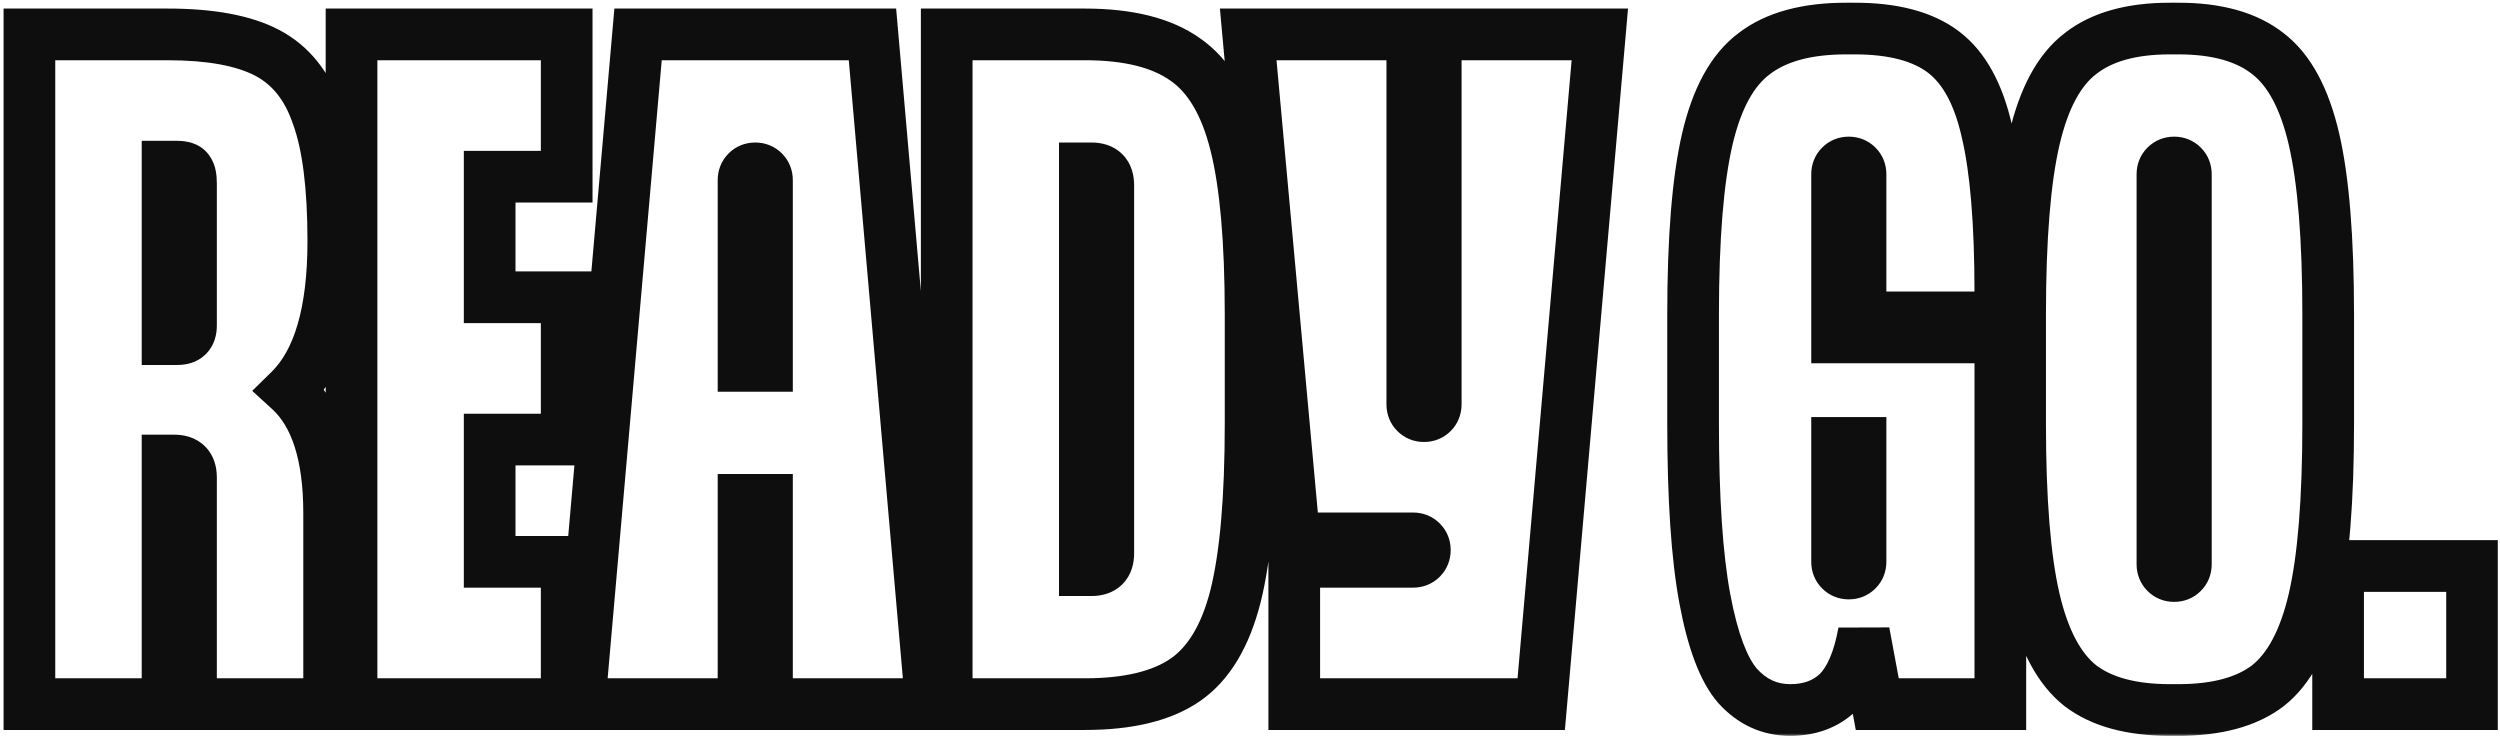 <svg width="387" height="114" viewBox="0 0 387 114" fill="none" xmlns="http://www.w3.org/2000/svg">
<g clip-path="url(#clip0_636_80)">
<mask id="mask0_636_80" style="mask-type:luminance" maskUnits="userSpaceOnUse" x="0" y="0" width="387" height="114">
<path d="M387 0H0V114H387V0Z" fill="white"/>
<path d="M44.858 60.402C48.919 64.117 50.949 70.467 50.949 79.453V109H29.566V73.88C29.566 72.152 28.702 71.288 26.974 71.288H25.937V109H4.554V5.325H25.937C32.59 5.325 37.73 6.275 41.359 8.176C44.987 10.077 47.579 13.316 49.135 17.895C50.776 22.388 51.597 28.868 51.597 37.334C51.597 48.307 49.35 55.996 44.858 60.402ZM29.566 28.392C29.566 27.442 29.436 26.794 29.177 26.449C28.918 26.017 28.356 25.801 27.492 25.801H25.937V52.497H27.492C28.875 52.497 29.566 51.806 29.566 50.423V28.392ZM87.723 5.325V27.356H75.8V46.017H87.723V68.048H75.8V86.969H87.723V109H54.417V5.325H87.723ZM115.1 109H89.699L98.771 5.325H135.057L144.129 109H118.728V77.379H115.1V109ZM115.1 56.644H118.728V27.874C118.728 27.356 118.556 26.924 118.21 26.578C117.864 26.233 117.433 26.06 116.914 26.06C116.396 26.06 115.964 26.233 115.618 26.578C115.273 26.924 115.1 27.356 115.1 27.874V56.644ZM146.551 109V5.325H167.934C174.672 5.325 179.856 6.621 183.485 9.213C187.113 11.718 189.705 16.081 191.26 22.302C192.816 28.436 193.593 37.248 193.593 48.739V65.586C193.593 77.163 192.816 86.062 191.26 92.282C189.705 98.416 187.113 102.736 183.485 105.242C179.856 107.747 174.672 109 167.934 109H146.551ZM168.97 88.265C170.698 88.265 171.562 87.401 171.562 85.673V28.652C171.562 26.924 170.698 26.06 168.97 26.06H167.934V88.265H168.97ZM200.35 109V86.969H218.753C219.271 86.969 219.703 86.796 220.049 86.451C220.394 86.105 220.567 85.673 220.567 85.155C220.567 84.636 220.394 84.204 220.049 83.859C219.703 83.513 219.271 83.34 218.753 83.34H200.35L193.223 5.325H218.623V62.605C218.623 63.124 218.796 63.556 219.141 63.901C219.487 64.247 219.919 64.42 220.437 64.42C220.956 64.42 221.388 64.247 221.733 63.901C222.079 63.556 222.252 63.124 222.252 62.605V5.325H247.652L238.58 109H200.35ZM309.652 49.128H288.009V26.967C288.009 26.449 287.837 26.017 287.491 25.671C287.145 25.326 286.713 25.153 286.195 25.153C285.677 25.153 285.245 25.326 284.899 25.671C284.554 26.017 284.381 26.449 284.381 26.967V52.238H309.652V109H290.601L288.528 97.855C287.75 102.175 286.411 105.285 284.51 107.186C282.61 109 280.147 109.907 277.123 109.907C273.927 109.907 271.205 108.654 268.959 106.149C266.799 103.643 265.114 99.151 263.905 92.671C262.695 86.192 262.091 77.163 262.091 65.586V48.739C262.091 36.903 262.825 27.831 264.294 21.524C265.762 15.217 268.181 10.811 271.551 8.306C274.92 5.714 279.672 4.418 285.806 4.418H287.102C293.064 4.418 297.642 5.627 300.839 8.046C304.036 10.465 306.282 14.569 307.578 20.358C308.96 26.146 309.652 34.483 309.652 45.369V49.128ZM288.009 68.567H284.381V86.969C284.381 87.487 284.554 87.919 284.899 88.265C285.245 88.611 285.677 88.783 286.195 88.783C286.713 88.783 287.145 88.611 287.491 88.265C287.837 87.919 288.009 87.487 288.009 86.969V68.567ZM335.911 109.907C329.949 109.907 325.327 108.654 322.044 106.149C318.761 103.557 316.385 99.108 314.916 92.801C313.448 86.494 312.713 77.422 312.713 65.586V48.739C312.713 36.903 313.448 27.831 314.916 21.524C316.385 15.217 318.761 10.811 322.044 8.306C325.327 5.714 329.949 4.418 335.911 4.418H337.206C343.168 4.418 347.79 5.714 351.073 8.306C354.356 10.811 356.732 15.217 358.201 21.524C359.669 27.831 360.404 36.903 360.404 48.739V65.586C360.404 77.422 359.669 86.494 358.201 92.801C356.732 99.108 354.356 103.557 351.073 106.149C347.79 108.654 343.168 109.907 337.206 109.907H335.911ZM336.558 89.172C337.077 89.172 337.509 88.999 337.854 88.654C338.2 88.308 338.373 87.876 338.373 87.358V26.967C338.373 26.449 338.2 26.017 337.854 25.671C337.509 25.326 337.077 25.153 336.558 25.153C336.04 25.153 335.608 25.326 335.263 25.671C334.917 26.017 334.744 26.449 334.744 26.967V87.358C334.744 87.876 334.917 88.308 335.263 88.654C335.608 88.999 336.04 89.172 336.558 89.172ZM382.673 109H361.938V87.617H382.673V109Z" fill="black"/>
</mask>
<g mask="url(#mask0_636_80)">
<path d="M44.858 60.402L42.057 57.547L39.042 60.503L42.158 63.353L44.858 60.402ZM50.949 109V113H54.949V109H50.949ZM29.566 109H25.566V113H29.566V109ZM25.937 71.288V67.288H21.937V71.288H25.937ZM25.937 109V113H29.937V109H25.937ZM4.554 109H0.554V113H4.554V109ZM4.554 5.325V1.325H0.554V5.325H4.554ZM49.135 17.895L45.347 19.182L45.362 19.225L45.377 19.268L49.135 17.895ZM29.177 26.449L25.747 28.507L25.853 28.684L25.977 28.849L29.177 26.449ZM25.937 25.801V21.801H21.937V25.801H25.937ZM25.937 52.497H21.937V56.497H25.937V52.497ZM44.858 60.402L42.158 63.353C44.992 65.946 46.949 70.903 46.949 79.453H50.949H54.949C54.949 70.032 52.845 62.288 47.558 57.451L44.858 60.402ZM50.949 79.453H46.949V109H50.949H54.949V79.453H50.949ZM50.949 109V105H29.566V109V113H50.949V109ZM29.566 109H33.566V73.88H29.566H25.566V109H29.566ZM29.566 73.88H33.566C33.566 72.399 33.193 70.554 31.746 69.108C30.3 67.661 28.454 67.288 26.974 67.288V71.288V75.288C27.221 75.288 26.672 75.347 26.089 74.764C25.507 74.182 25.566 73.633 25.566 73.88H29.566ZM26.974 71.288V67.288H25.937V71.288V75.288H26.974V71.288ZM25.937 71.288H21.937V109H25.937H29.937V71.288H25.937ZM25.937 109V105H4.554V109V113H25.937V109ZM4.554 109H8.554V5.325H4.554H0.554V109H4.554ZM4.554 5.325V9.325H25.937V5.325V1.325H4.554V5.325ZM25.937 5.325V9.325C32.302 9.325 36.697 10.25 39.503 11.719L41.359 8.176L43.215 4.633C38.763 2.301 32.877 1.325 25.937 1.325V5.325ZM41.359 8.176L39.503 11.719C42.06 13.059 44.058 15.388 45.347 19.182L49.135 17.895L52.922 16.609C51.1 11.245 47.915 7.094 43.215 4.633L41.359 8.176ZM49.135 17.895L45.377 19.268C46.78 23.106 47.597 29.033 47.597 37.334H51.597H55.597C55.597 28.703 54.773 21.67 52.892 16.523L49.135 17.895ZM51.597 37.334H47.597C47.597 47.975 45.379 54.289 42.057 57.547L44.858 60.402L47.659 63.258C53.322 57.703 55.597 48.639 55.597 37.334H51.597ZM29.566 28.392H33.566C33.566 27.758 33.524 27.077 33.391 26.409C33.265 25.781 33.004 24.885 32.377 24.049L29.177 26.449L25.977 28.849C25.781 28.588 25.676 28.359 25.622 28.222C25.568 28.084 25.549 27.994 25.546 27.978C25.542 27.959 25.566 28.077 25.566 28.392H29.566ZM29.177 26.449L32.607 24.391C31.221 22.08 28.739 21.801 27.492 21.801V25.801V29.801C27.63 29.801 27.456 29.823 27.126 29.696C26.741 29.548 26.161 29.197 25.747 28.507L29.177 26.449ZM27.492 25.801V21.801H25.937V25.801V29.801H27.492V25.801ZM25.937 25.801H21.937V52.497H25.937H29.937V25.801H25.937ZM25.937 52.497V56.497H27.492V52.497V48.497H25.937V52.497ZM27.492 52.497V56.497C28.8 56.497 30.516 56.167 31.876 54.807C33.236 53.447 33.566 51.731 33.566 50.423H29.566H25.566C25.566 50.498 25.55 49.819 26.219 49.15C26.888 48.481 27.567 48.497 27.492 48.497V52.497ZM29.566 50.423H33.566V28.392H29.566H25.566V50.423H29.566ZM87.723 5.325H91.723V1.325H87.723V5.325ZM87.723 27.356V31.356H91.723V27.356H87.723ZM75.8 27.356V23.356H71.8V27.356H75.8ZM75.8 46.017H71.8V50.017H75.8V46.017ZM87.723 46.017H91.723V42.017H87.723V46.017ZM87.723 68.048V72.048H91.723V68.048H87.723ZM75.8 68.048V64.048H71.8V68.048H75.8ZM75.8 86.969H71.8V90.969H75.8V86.969ZM87.723 86.969H91.723V82.969H87.723V86.969ZM87.723 109V113H91.723V109H87.723ZM54.417 109H50.417V113H54.417V109ZM54.417 5.325V1.325H50.417V5.325H54.417ZM87.723 5.325H83.723V27.356H87.723H91.723V5.325H87.723ZM87.723 27.356V23.356H75.8V27.356V31.356H87.723V27.356ZM75.8 27.356H71.8V46.017H75.8H79.8V27.356H75.8ZM75.8 46.017V50.017H87.723V46.017V42.017H75.8V46.017ZM87.723 46.017H83.723V68.048H87.723H91.723V46.017H87.723ZM87.723 68.048V64.048H75.8V68.048V72.048H87.723V68.048ZM75.8 68.048H71.8V86.969H75.8H79.8V68.048H75.8ZM75.8 86.969V90.969H87.723V86.969V82.969H75.8V86.969ZM87.723 86.969H83.723V109H87.723H91.723V86.969H87.723ZM87.723 109V105H54.417V109V113H87.723V109ZM54.417 109H58.417V5.325H54.417H50.417V109H54.417ZM54.417 5.325V9.325H87.723V5.325V1.325H54.417V5.325ZM115.1 109V113H119.1V109H115.1ZM89.699 109L85.715 108.651L85.334 113H89.699V109ZM98.771 5.325V1.325H95.106L94.786 4.976L98.771 5.325ZM135.057 5.325L139.042 4.976L138.723 1.325H135.057V5.325ZM144.129 109V113H148.494L148.114 108.651L144.129 109ZM118.728 109H114.728V113H118.728V109ZM118.728 77.379H122.728V73.379H118.728V77.379ZM115.1 77.379V73.379H111.1V77.379H115.1ZM115.1 56.644H111.1V60.644H115.1V56.644ZM118.728 56.644V60.644H122.728V56.644H118.728ZM115.1 109V105H89.699V109V113H115.1V109ZM89.699 109L93.684 109.349L102.756 5.674L98.771 5.325L94.786 4.976L85.715 108.651L89.699 109ZM98.771 5.325V9.325H135.057V5.325V1.325H98.771V5.325ZM135.057 5.325L131.072 5.674L140.144 109.349L144.129 109L148.114 108.651L139.042 4.976L135.057 5.325ZM144.129 109V105H118.728V109V113H144.129V109ZM118.728 109H122.728V77.379H118.728H114.728V109H118.728ZM118.728 77.379V73.379H115.1V77.379V81.379H118.728V77.379ZM115.1 77.379H111.1V109H115.1H119.1V77.379H115.1ZM115.1 56.644V60.644H118.728V56.644V52.644H115.1V56.644ZM118.728 56.644H122.728V27.874H118.728H114.728V56.644H118.728ZM118.728 27.874H122.728C122.728 26.366 122.183 24.895 121.038 23.75L118.21 26.578L115.382 29.407C115.191 29.216 115.01 28.959 114.885 28.647C114.762 28.339 114.728 28.066 114.728 27.874H118.728ZM118.21 26.578L121.038 23.75C119.894 22.605 118.422 22.06 116.914 22.06V26.06V30.06C116.722 30.06 116.449 30.026 116.141 29.903C115.829 29.779 115.572 29.597 115.382 29.407L118.21 26.578ZM116.914 26.06V22.06C115.406 22.06 113.935 22.605 112.79 23.75L115.618 26.578L118.447 29.407C118.256 29.597 117.999 29.779 117.687 29.903C117.379 30.026 117.106 30.06 116.914 30.06V26.06ZM115.618 26.578L112.79 23.75C111.645 24.895 111.1 26.366 111.1 27.874H115.1H119.1C119.1 28.066 119.066 28.339 118.943 28.647C118.818 28.959 118.637 29.216 118.447 29.407L115.618 26.578ZM115.1 27.874H111.1V56.644H115.1H119.1V27.874H115.1ZM146.551 109H142.551V113H146.551V109ZM146.551 5.325V1.325H142.551V5.325H146.551ZM183.485 9.213L181.16 12.468L181.186 12.486L181.212 12.504L183.485 9.213ZM191.26 22.302L187.38 23.272L187.383 23.285L191.26 22.302ZM191.26 92.282L195.138 93.265L195.141 93.252L191.26 92.282ZM167.934 26.06V22.06H163.934V26.06H167.934ZM167.934 88.265H163.934V92.265H167.934V88.265ZM146.551 109H150.551V5.325H146.551H142.551V109H146.551ZM146.551 5.325V9.325H167.934V5.325V1.325H146.551V5.325ZM167.934 5.325V9.325C174.24 9.325 178.476 10.551 181.16 12.468L183.485 9.213L185.81 5.958C181.236 2.691 175.104 1.325 167.934 1.325V5.325ZM183.485 9.213L181.212 12.504C183.744 14.252 185.956 17.574 187.38 23.272L191.26 22.302L195.141 21.331C193.455 14.588 190.483 9.184 185.758 5.921L183.485 9.213ZM191.26 22.302L187.383 23.285C188.816 28.936 189.593 37.357 189.593 48.739H193.593H197.593C197.593 37.139 196.815 27.935 195.138 21.319L191.26 22.302ZM193.593 48.739H189.593V65.586H193.593H197.593V48.739H193.593ZM193.593 65.586H189.593C189.593 77.053 188.816 85.567 187.38 91.312L191.26 92.282L195.141 93.252C196.815 86.557 197.593 77.273 197.593 65.586H193.593ZM191.26 92.282L187.383 91.299C185.964 96.898 183.758 100.192 181.212 101.95L183.485 105.242L185.758 108.533C190.469 105.281 193.447 99.935 195.138 93.265L191.26 92.282ZM183.485 105.242L181.212 101.95C178.519 103.81 174.261 105 167.934 105V109V113C175.083 113 181.193 111.685 185.758 108.533L183.485 105.242ZM167.934 109V105H146.551V109V113H167.934V109ZM168.97 88.265V92.265C170.451 92.265 172.296 91.892 173.743 90.445C175.189 88.999 175.562 87.153 175.562 85.673H171.562H167.562C167.562 85.92 167.503 85.371 168.086 84.788C168.669 84.206 169.218 84.265 168.97 84.265V88.265ZM171.562 85.673H175.562V28.652H171.562H167.562V85.673H171.562ZM171.562 28.652H175.562C175.562 27.171 175.189 25.326 173.743 23.879C172.296 22.433 170.451 22.06 168.97 22.06V26.06V30.06C169.218 30.06 168.669 30.119 168.086 29.536C167.503 28.953 167.562 28.404 167.562 28.652H171.562ZM168.97 26.06V22.06H167.934V26.06V30.06H168.97V26.06ZM167.934 26.06H163.934V88.265H167.934H171.934V26.06H167.934ZM167.934 88.265V92.265H168.97V88.265V84.265H167.934V88.265ZM200.35 109H196.35V113H200.35V109ZM200.35 86.969V82.969H196.35V86.969H200.35ZM200.35 83.34L196.367 83.704L196.699 87.34H200.35V83.34ZM193.223 5.325V1.325H188.841L189.239 5.689L193.223 5.325ZM218.623 5.325H222.623V1.325H218.623V5.325ZM222.252 5.325V1.325H218.252V5.325H222.252ZM247.652 5.325L251.637 5.674L252.017 1.325H247.652V5.325ZM238.58 109V113H242.246L242.565 109.349L238.58 109ZM200.35 109H204.35V86.969H200.35H196.35V109H200.35ZM200.35 86.969V90.969H218.753V86.969V82.969H200.35V86.969ZM218.753 86.969V90.969C220.26 90.969 221.732 90.424 222.877 89.279L220.049 86.451L217.22 83.622C217.411 83.432 217.668 83.25 217.98 83.126C218.287 83.002 218.561 82.969 218.753 82.969V86.969ZM220.049 86.451L222.877 89.279C224.022 88.134 224.567 86.662 224.567 85.155H220.567H216.567C216.567 84.963 216.6 84.689 216.723 84.382C216.848 84.07 217.03 83.813 217.22 83.622L220.049 86.451ZM220.567 85.155H224.567C224.567 83.647 224.022 82.175 222.877 81.03L220.049 83.859L217.22 86.687C217.03 86.497 216.848 86.24 216.723 85.927C216.6 85.62 216.567 85.346 216.567 85.155H220.567ZM220.049 83.859L222.877 81.03C221.732 79.885 220.26 79.34 218.753 79.34V83.34V87.34C218.561 87.34 218.287 87.307 217.98 87.184C217.668 87.059 217.411 86.878 217.22 86.687L220.049 83.859ZM218.753 83.34V79.34H200.35V83.34V87.34H218.753V83.34ZM200.35 83.34L204.334 82.976L197.206 4.961L193.223 5.325L189.239 5.689L196.367 83.704L200.35 83.34ZM193.223 5.325V9.325H218.623V5.325V1.325H193.223V5.325ZM218.623 5.325H214.623V62.605H218.623H222.623V5.325H218.623ZM218.623 62.605H214.623C214.623 64.113 215.168 65.585 216.313 66.73L219.141 63.901L221.97 61.073C222.16 61.263 222.342 61.52 222.466 61.833C222.59 62.14 222.623 62.414 222.623 62.605H218.623ZM219.141 63.901L216.313 66.73C217.458 67.874 218.93 68.42 220.437 68.42V64.42V60.42C220.629 60.42 220.903 60.453 221.21 60.576C221.522 60.701 221.779 60.882 221.97 61.073L219.141 63.901ZM220.437 64.42V68.42C221.945 68.42 223.417 67.874 224.562 66.73L221.733 63.901L218.905 61.073C219.095 60.882 219.352 60.701 219.665 60.576C219.972 60.453 220.246 60.42 220.437 60.42V64.42ZM221.733 63.901L224.562 66.73C225.706 65.585 226.252 64.113 226.252 62.605H222.252H218.252C218.252 62.414 218.285 62.14 218.408 61.833C218.533 61.52 218.714 61.263 218.905 61.073L221.733 63.901ZM222.252 62.605H226.252V5.325H222.252H218.252V62.605H222.252ZM222.252 5.325V9.325H247.652V5.325V1.325H222.252V5.325ZM247.652 5.325L243.667 4.976L234.596 108.651L238.58 109L242.565 109.349L251.637 5.674L247.652 5.325ZM238.58 109V105H200.35V109V113H238.58V109ZM309.652 49.128V53.128H313.652V49.128H309.652ZM288.009 49.128H284.009V53.128H288.009V49.128ZM284.381 52.238H280.381V56.238H284.381V52.238ZM309.652 52.238H313.652V48.238H309.652V52.238ZM309.652 109V113H313.652V109H309.652ZM290.601 109L286.669 109.732L287.277 113H290.601V109ZM288.528 97.855L292.46 97.123L284.591 97.146L288.528 97.855ZM284.51 107.186L287.272 110.079L287.306 110.047L287.339 110.014L284.51 107.186ZM268.959 106.149L265.929 108.761L265.955 108.79L265.981 108.819L268.959 106.149ZM271.551 8.306L273.938 11.515L273.964 11.496L273.99 11.476L271.551 8.306ZM307.578 20.358L303.675 21.232L303.681 21.259L303.687 21.287L307.578 20.358ZM288.009 68.567H292.009V64.567H288.009V68.567ZM284.381 68.567V64.567H280.381V68.567H284.381ZM309.652 49.128V45.128H288.009V49.128V53.128H309.652V49.128ZM288.009 49.128H292.009V26.967H288.009H284.009V49.128H288.009ZM288.009 26.967H292.009C292.009 25.459 291.464 23.987 290.319 22.843L287.491 25.671L284.663 28.5C284.472 28.309 284.291 28.052 284.166 27.74C284.043 27.432 284.009 27.159 284.009 26.967H288.009ZM287.491 25.671L290.319 22.843C289.175 21.698 287.703 21.153 286.195 21.153V25.153V29.153C286.003 29.153 285.73 29.119 285.422 28.996C285.11 28.871 284.853 28.69 284.663 28.5L287.491 25.671ZM286.195 25.153V21.153C284.687 21.153 283.215 21.698 282.071 22.843L284.899 25.671L287.728 28.5C287.537 28.69 287.28 28.871 286.968 28.996C286.66 29.119 286.387 29.153 286.195 29.153V25.153ZM284.899 25.671L282.071 22.843C280.926 23.987 280.381 25.459 280.381 26.967H284.381H288.381C288.381 27.159 288.347 27.432 288.224 27.74C288.099 28.052 287.918 28.309 287.728 28.5L284.899 25.671ZM284.381 26.967H280.381V52.238H284.381H288.381V26.967H284.381ZM284.381 52.238V56.238H309.652V52.238V48.238H284.381V52.238ZM309.652 52.238H305.652V109H309.652H313.652V52.238H309.652ZM309.652 109V105H290.601V109V113H309.652V109ZM290.601 109L294.534 108.268L292.46 97.123L288.528 97.855L284.595 98.587L286.669 109.732L290.601 109ZM288.528 97.855L284.591 97.146C283.875 101.126 282.744 103.295 281.682 104.357L284.51 107.186L287.339 110.014C290.078 107.275 291.626 103.224 292.464 98.563L288.528 97.855ZM284.51 107.186L281.748 104.292C280.704 105.289 279.286 105.907 277.123 105.907V109.907V113.907C281.009 113.907 284.515 112.711 287.272 110.079L284.51 107.186ZM277.123 109.907V105.907C275.129 105.907 273.47 105.188 271.937 103.479L268.959 106.149L265.981 108.819C268.941 112.12 272.724 113.907 277.123 113.907V109.907ZM268.959 106.149L271.989 103.537C270.558 101.878 269.022 98.286 267.837 91.937L263.905 92.671L259.973 93.405C261.207 100.016 263.04 105.409 265.929 108.761L268.959 106.149ZM263.905 92.671L267.837 91.937C266.694 85.815 266.091 77.071 266.091 65.586H262.091H258.091C258.091 77.255 258.697 86.568 259.973 93.405L263.905 92.671ZM262.091 65.586H266.091V48.739H262.091H258.091V65.586H262.091ZM262.091 48.739H266.091C266.091 37.001 266.825 28.291 268.189 22.431L264.294 21.524L260.398 20.617C258.825 27.371 258.091 36.804 258.091 48.739H262.091ZM264.294 21.524L268.189 22.431C269.555 16.569 271.645 13.22 273.938 11.515L271.551 8.306L269.164 5.096C264.718 8.402 261.97 13.865 260.398 20.617L264.294 21.524ZM271.551 8.306L273.99 11.476C276.41 9.614 280.176 8.418 285.806 8.418V4.418V0.418C279.168 0.418 273.431 1.813 269.112 5.135L271.551 8.306ZM285.806 4.418V8.418H287.102V4.418V0.418H285.806V4.418ZM287.102 4.418V8.418C292.597 8.418 296.189 9.544 298.425 11.236L300.839 8.046L303.253 4.857C299.096 1.711 293.53 0.418 287.102 0.418V4.418ZM300.839 8.046L298.425 11.236C300.578 12.865 302.489 15.937 303.675 21.232L307.578 20.358L311.481 19.484C310.075 13.201 307.494 8.066 303.253 4.857L300.839 8.046ZM307.578 20.358L303.687 21.287C304.96 26.617 305.652 34.584 305.652 45.369H309.652H313.652C313.652 34.383 312.96 25.675 311.469 19.429L307.578 20.358ZM309.652 45.369H305.652V49.128H309.652H313.652V45.369H309.652ZM288.009 68.567V64.567H284.381V68.567V72.567H288.009V68.567ZM284.381 68.567H280.381V86.969H284.381H288.381V68.567H284.381ZM284.381 86.969H280.381C280.381 88.477 280.926 89.948 282.071 91.093L284.899 88.265L287.728 85.436C287.918 85.627 288.099 85.884 288.224 86.196C288.347 86.504 288.381 86.777 288.381 86.969H284.381ZM284.899 88.265L282.071 91.093C283.215 92.238 284.687 92.783 286.195 92.783V88.783V84.783C286.387 84.783 286.66 84.817 286.968 84.94C287.28 85.065 287.537 85.246 287.728 85.436L284.899 88.265ZM286.195 88.783V92.783C287.703 92.783 289.175 92.238 290.319 91.093L287.491 88.265L284.663 85.436C284.853 85.246 285.11 85.065 285.422 84.94C285.73 84.817 286.003 84.783 286.195 84.783V88.783ZM287.491 88.265L290.319 91.093C291.464 89.949 292.009 88.477 292.009 86.969H288.009H284.009C284.009 86.777 284.043 86.504 284.166 86.196C284.291 85.884 284.472 85.627 284.663 85.436L287.491 88.265ZM288.009 86.969H292.009V68.567H288.009H284.009V86.969H288.009ZM322.044 106.149L319.565 109.288L319.591 109.309L319.617 109.329L322.044 106.149ZM322.044 8.306L324.471 11.485L324.497 11.465L324.523 11.445L322.044 8.306ZM351.073 8.306L348.594 11.445L348.62 11.465L348.646 11.485L351.073 8.306ZM351.073 106.149L353.5 109.329L353.526 109.309L353.552 109.288L351.073 106.149ZM335.911 109.907V105.907C330.45 105.907 326.807 104.752 324.471 102.969L322.044 106.149L319.617 109.329C323.847 112.556 329.448 113.907 335.911 113.907V109.907ZM322.044 106.149L324.523 103.009C322.249 101.214 320.182 97.775 318.812 91.893L314.916 92.801L311.021 93.708C312.588 100.44 315.273 105.9 319.565 109.288L322.044 106.149ZM314.916 92.801L318.812 91.893C317.448 86.034 316.713 77.324 316.713 65.586H312.713H308.713C308.713 77.521 309.448 86.954 311.021 93.708L314.916 92.801ZM312.713 65.586H316.713V48.739H312.713H308.713V65.586H312.713ZM312.713 48.739H316.713C316.713 37.001 317.448 28.291 318.812 22.431L314.916 21.524L311.021 20.617C309.448 27.371 308.713 36.804 308.713 48.739H312.713ZM314.916 21.524L318.812 22.431C320.183 16.544 322.244 13.184 324.471 11.485L322.044 8.306L319.617 5.126C315.278 8.437 312.587 13.89 311.021 20.617L314.916 21.524ZM322.044 8.306L324.523 11.445C326.854 9.604 330.476 8.418 335.911 8.418V4.418V0.418C329.423 0.418 323.8 1.823 319.565 5.166L322.044 8.306ZM335.911 4.418V8.418H337.206V4.418V0.418H335.911V4.418ZM337.206 4.418V8.418C342.641 8.418 346.263 9.604 348.594 11.445L351.073 8.306L353.552 5.166C349.317 1.823 343.694 0.418 337.206 0.418V4.418ZM351.073 8.306L348.646 11.485C350.873 13.184 352.934 16.544 354.305 22.431L358.201 21.524L362.096 20.617C360.53 13.89 357.839 8.437 353.5 5.126L351.073 8.306ZM358.201 21.524L354.305 22.431C355.669 28.291 356.404 37.001 356.404 48.739H360.404H364.404C364.404 36.804 363.669 27.371 362.096 20.617L358.201 21.524ZM360.404 48.739H356.404V65.586H360.404H364.404V48.739H360.404ZM360.404 65.586H356.404C356.404 77.324 355.669 86.034 354.305 91.893L358.201 92.801L362.096 93.708C363.669 86.954 364.404 77.521 364.404 65.586H360.404ZM358.201 92.801L354.305 91.893C352.935 97.775 350.868 101.214 348.594 103.009L351.073 106.149L353.552 109.288C357.844 105.9 360.529 100.44 362.096 93.708L358.201 92.801ZM351.073 106.149L348.646 102.969C346.31 104.752 342.667 105.907 337.206 105.907V109.907V113.907C343.669 113.907 349.27 112.556 353.5 109.329L351.073 106.149ZM337.206 109.907V105.907H335.911V109.907V113.907H337.206V109.907ZM336.558 89.172V93.172C338.066 93.172 339.538 92.627 340.683 91.482L337.854 88.654L335.026 85.825C335.217 85.635 335.474 85.453 335.786 85.329C336.093 85.206 336.367 85.172 336.558 85.172V89.172ZM337.854 88.654L340.683 91.482C341.828 90.337 342.373 88.865 342.373 87.358H338.373H334.373C334.373 87.166 334.406 86.892 334.529 86.585C334.654 86.273 334.835 86.016 335.026 85.825L337.854 88.654ZM338.373 87.358H342.373V26.967H338.373H334.373V87.358H338.373ZM338.373 26.967H342.373C342.373 25.459 341.828 23.987 340.683 22.843L337.854 25.671L335.026 28.5C334.835 28.309 334.654 28.052 334.529 27.74C334.406 27.432 334.373 27.159 334.373 26.967H338.373ZM337.854 25.671L340.683 22.843C339.538 21.698 338.066 21.153 336.558 21.153V25.153V29.153C336.367 29.153 336.093 29.119 335.786 28.996C335.474 28.871 335.217 28.69 335.026 28.5L337.854 25.671ZM336.558 25.153V21.153C335.051 21.153 333.579 21.698 332.434 22.843L335.263 25.671L338.091 28.5C337.9 28.69 337.643 28.871 337.331 28.996C337.024 29.119 336.75 29.153 336.558 29.153V25.153ZM335.263 25.671L332.434 22.843C331.289 23.987 330.744 25.459 330.744 26.967H334.744H338.744C338.744 27.159 338.711 27.432 338.588 27.74C338.463 28.052 338.282 28.309 338.091 28.5L335.263 25.671ZM334.744 26.967H330.744V87.358H334.744H338.744V26.967H334.744ZM334.744 87.358H330.744C330.744 88.865 331.289 90.337 332.434 91.482L335.263 88.654L338.091 85.825C338.282 86.016 338.463 86.273 338.588 86.585C338.711 86.892 338.744 87.166 338.744 87.358H334.744ZM335.263 88.654L332.434 91.482C333.579 92.627 335.051 93.172 336.558 93.172V89.172V85.172C336.75 85.172 337.024 85.206 337.331 85.329C337.643 85.453 337.9 85.635 338.091 85.825L335.263 88.654ZM382.673 109V113H386.673V109H382.673ZM361.938 109H357.938V113H361.938V109ZM361.938 87.617V83.617H357.938V87.617H361.938ZM382.673 87.617H386.673V83.617H382.673V87.617ZM382.673 109V105H361.938V109V113H382.673V109ZM361.938 109H365.938V87.617H361.938H357.938V109H361.938ZM361.938 87.617V91.617H382.673V87.617V83.617H361.938V87.617ZM382.673 87.617H378.673V109H382.673H386.673V87.617H382.673Z" fill="#0E0E0E"/>
</g>
</g>
<defs>
<clipPath id="clip0_636_80">
<rect width="387" height="114" fill="white"/>
</clipPath>
</defs>
</svg>
